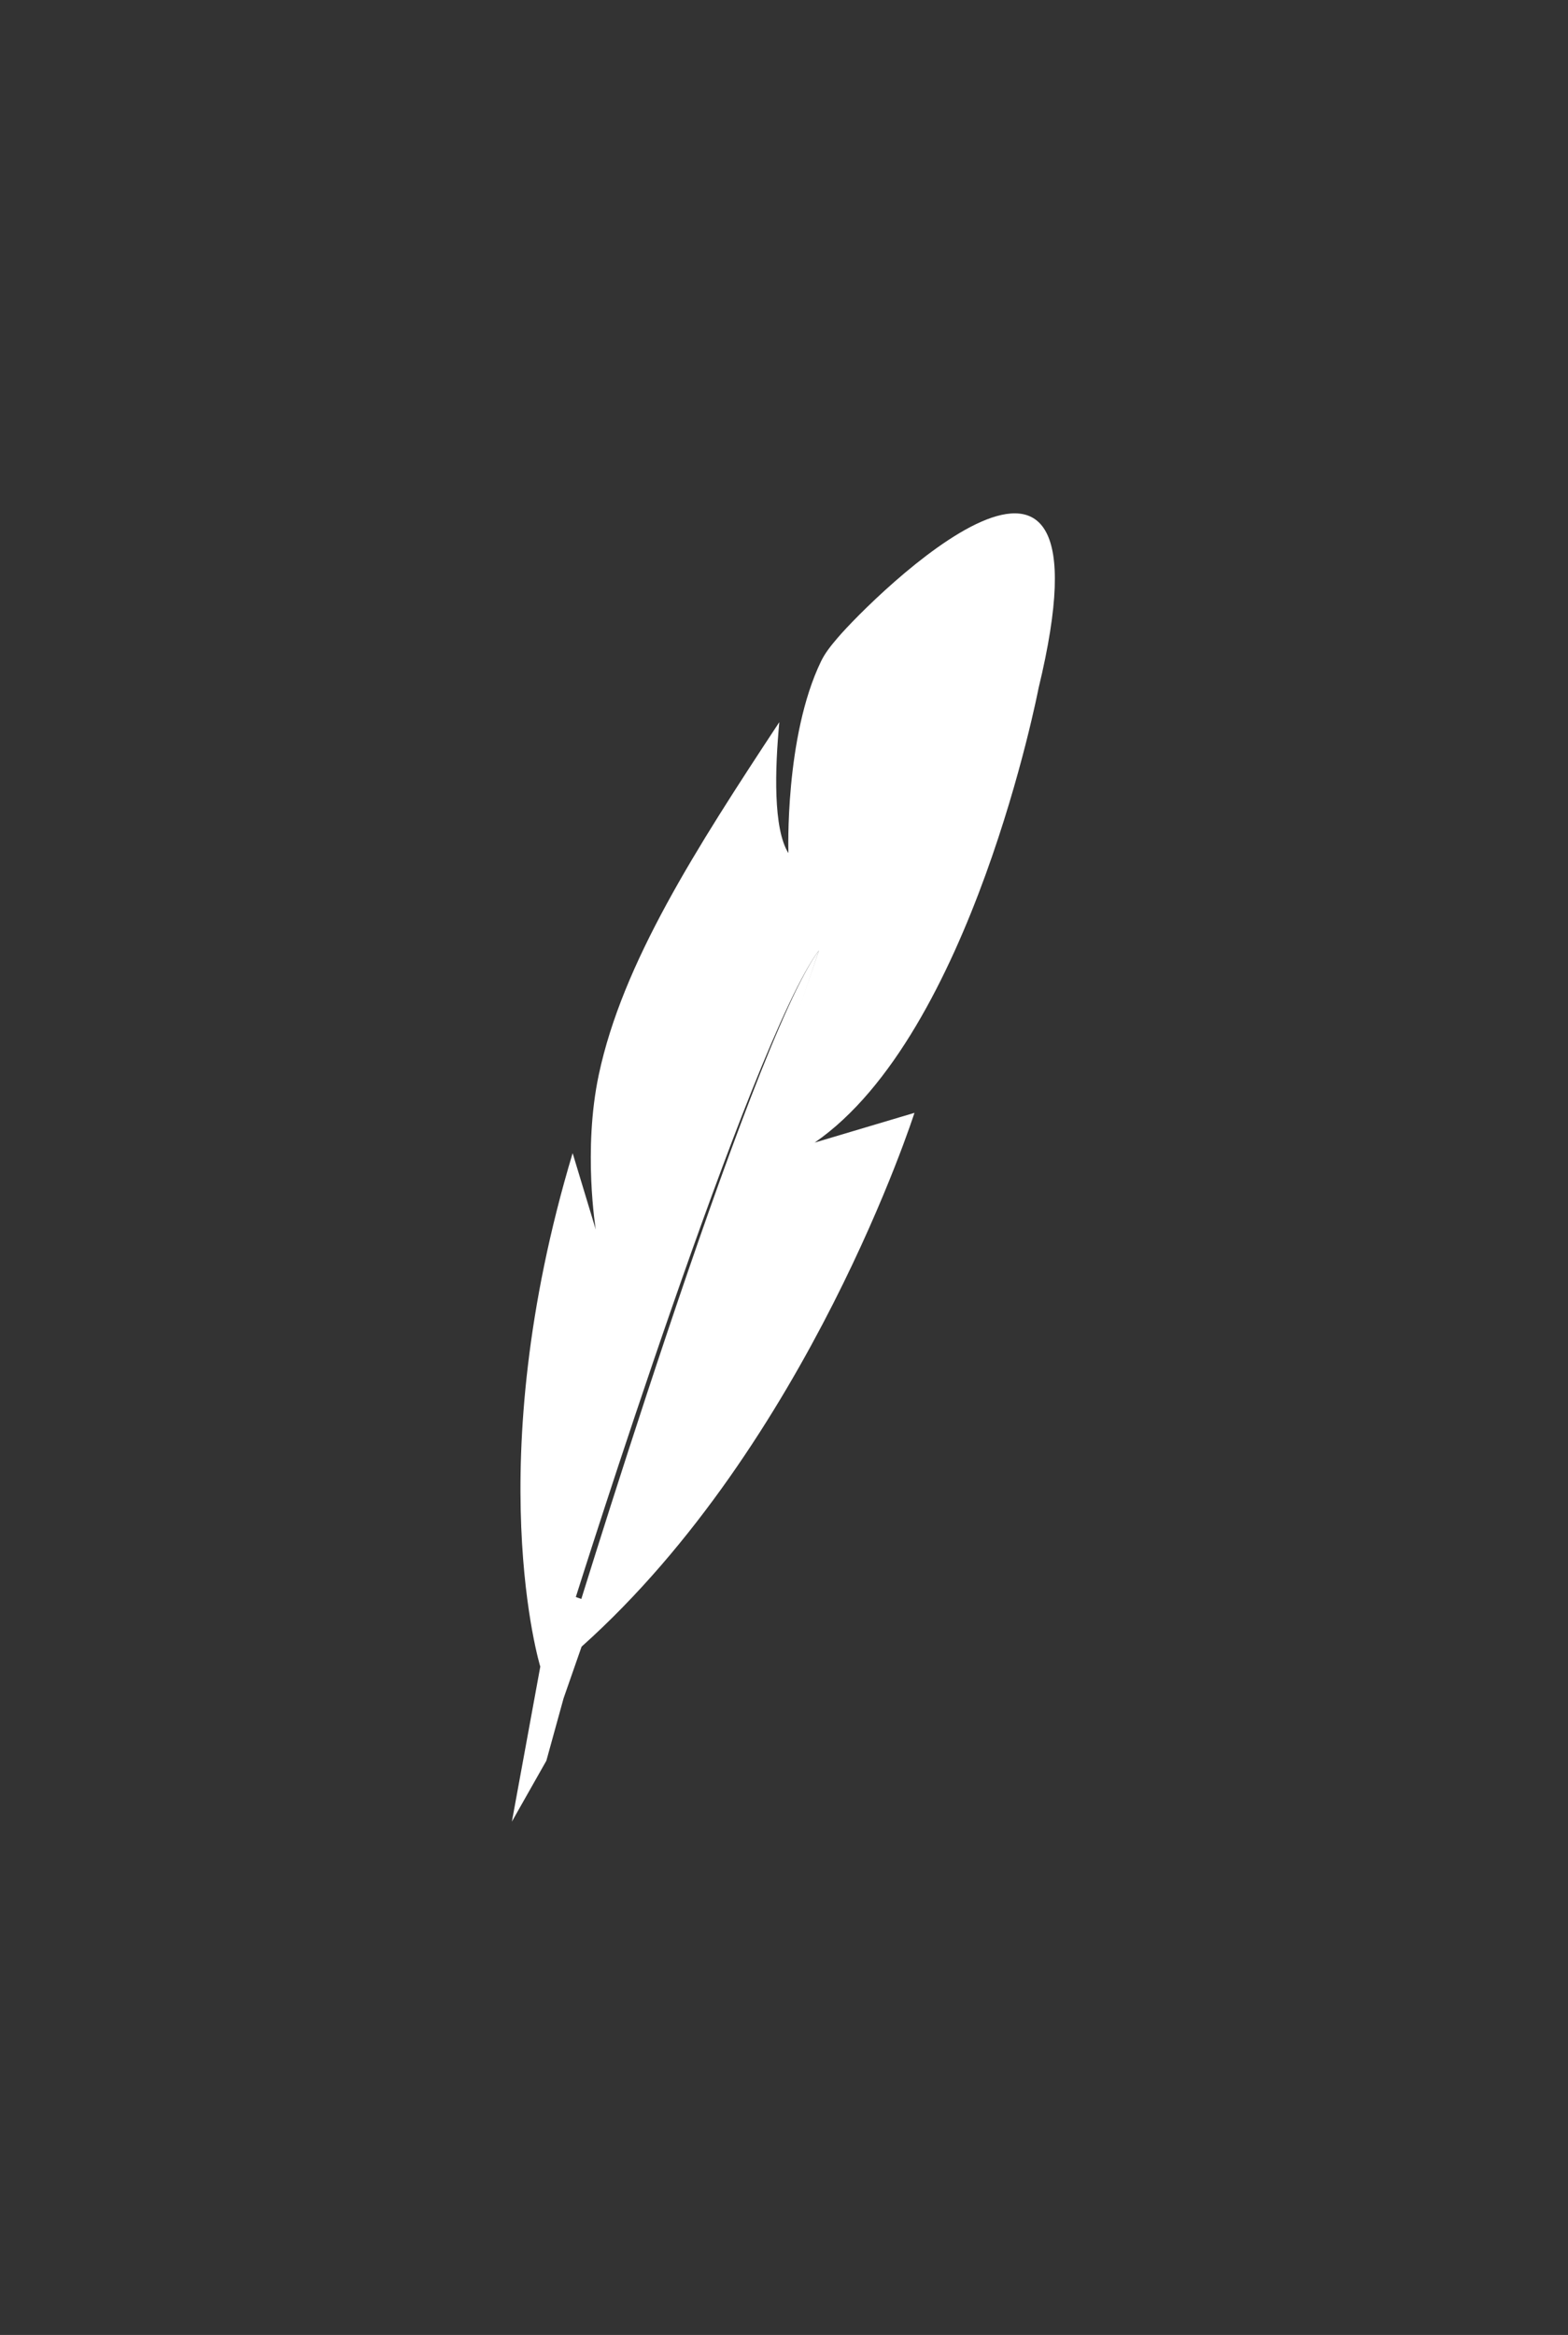 <?xml version="1.0" encoding="UTF-8" standalone="no"?>
<svg
   xmlns:dc="http://purl.org/dc/elements/1.1/"
   xmlns:cc="http://creativecommons.org/ns#"
   xmlns:rdf="http://www.w3.org/1999/02/22-rdf-syntax-ns#"
   xmlns:svg="http://www.w3.org/2000/svg"
   xmlns="http://www.w3.org/2000/svg"
   version="1.1"
   x="0px"
   y="0px"
   viewBox="0 0 61.18 91.059"
   enable-background="new 0 0 50 50"
   xml:space="preserve"
   id="svg2"
   width="61.18"
   height="91.059"><rect x="0" y="0" width="61.18" height="91.059" fill="#333333" stroke="none"/><defs
     id="defs16" /><g
     id="g4"
     transform="matrix(0.889,-0.231,0.231,0.889,2.287,28.91)"
     style="fill:#ffffff;fill-opacity:1"><path
       d="m 11.166,42.715 1.965,-1.512 15.896,-24.488 c -3.761,2.984 -17.861,26 -17.861,26 z"
       id="path6"
       style="fill:#ffffff;fill-opacity:1" /><path
       d="M 33.132,4.071 C 32.792,4.309 32.464,4.547 32.2,4.858 29.893,7.57 28.811,12.39 28.811,12.39 28.44,11.227 29.153,8.793 29.836,6.911 c -4.781,4.31 -9.017,8.217 -11.189,12.563 -1.464,2.929 -1.776,6.33 -1.776,6.33 l -0.135,-3.39 C 9.536,34.259 9.923,43.17 9.923,43.17 l -2.822,6.064 2.067,-2.133 1.375,-2.382 1.291,-1.929 C 23.346,36.862 31.22,24.41 31.22,24.41 l -4.421,0.156 C 34.417,21.795 40.855,8.288 40.855,8.288 47.812,-4.706 34.933,2.808 33.132,4.071 Z m -20.269,37.108 -0.736,-0.49 c 0,0 13.139,-20.989 16.899,-23.974 L 12.863,41.179 Z"
       id="path8"
       style="fill:#ffffff;fill-opacity:1" /></g></svg>